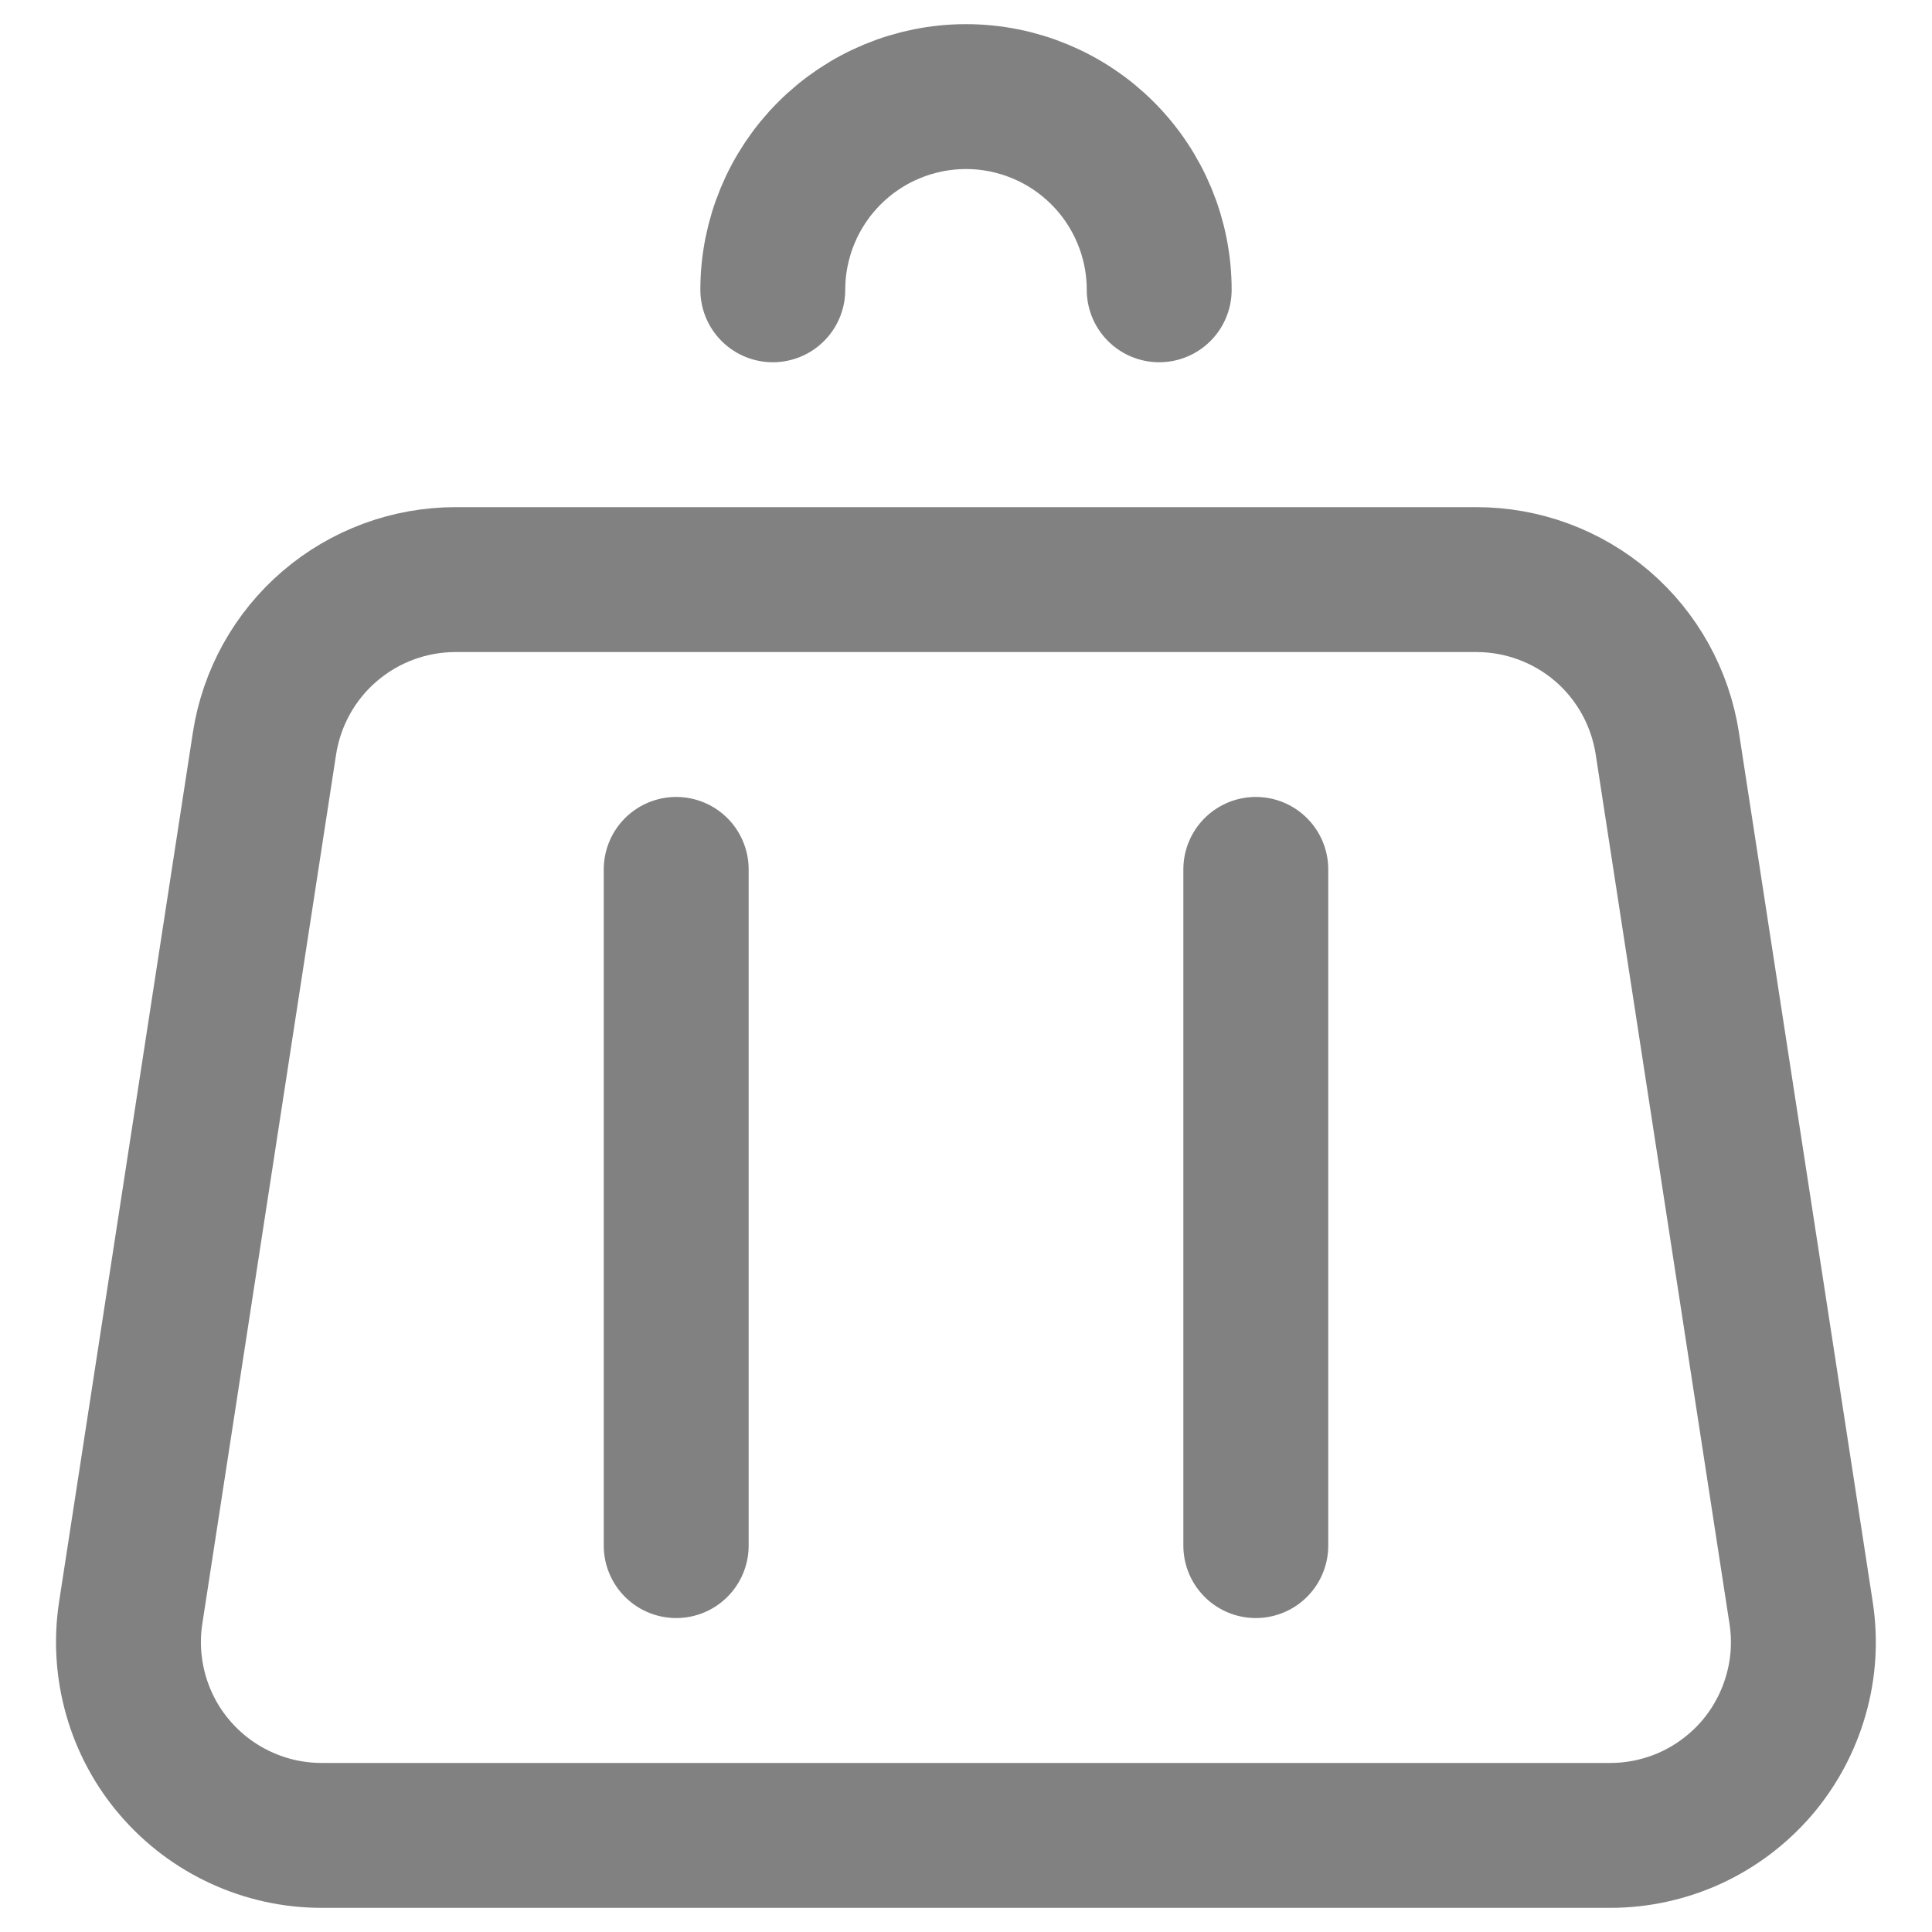 <svg width="20" height="20" viewBox="0 0 20 20" fill="none" xmlns="http://www.w3.org/2000/svg">
<path d="M7 9V16M13 9V16M12 3C12 2.47 11.789 1.961 11.414 1.586C11.039 1.211 10.53 1 10 1C9.47 1 8.961 1.211 8.586 1.586C8.211 1.961 8 2.47 8 3M17.26 7.696L18.645 16.696C18.689 16.981 18.671 17.272 18.591 17.549C18.512 17.826 18.374 18.083 18.187 18.302C17.999 18.52 17.767 18.696 17.505 18.817C17.243 18.937 16.958 19 16.67 19H3.33C3.042 19 2.757 18.938 2.495 18.817C2.233 18.697 2 18.521 1.812 18.302C1.624 18.084 1.486 17.827 1.407 17.549C1.328 17.272 1.309 16.981 1.353 16.696L2.738 7.696C2.811 7.224 3.05 6.793 3.413 6.482C3.776 6.171 4.238 6 4.716 6H15.284C15.762 6 16.224 6.171 16.587 6.482C16.949 6.793 17.187 7.224 17.26 7.696Z" stroke="#828181" stroke-width="1.5" stroke-linecap="round" stroke-linejoin="round"/>
</svg>
